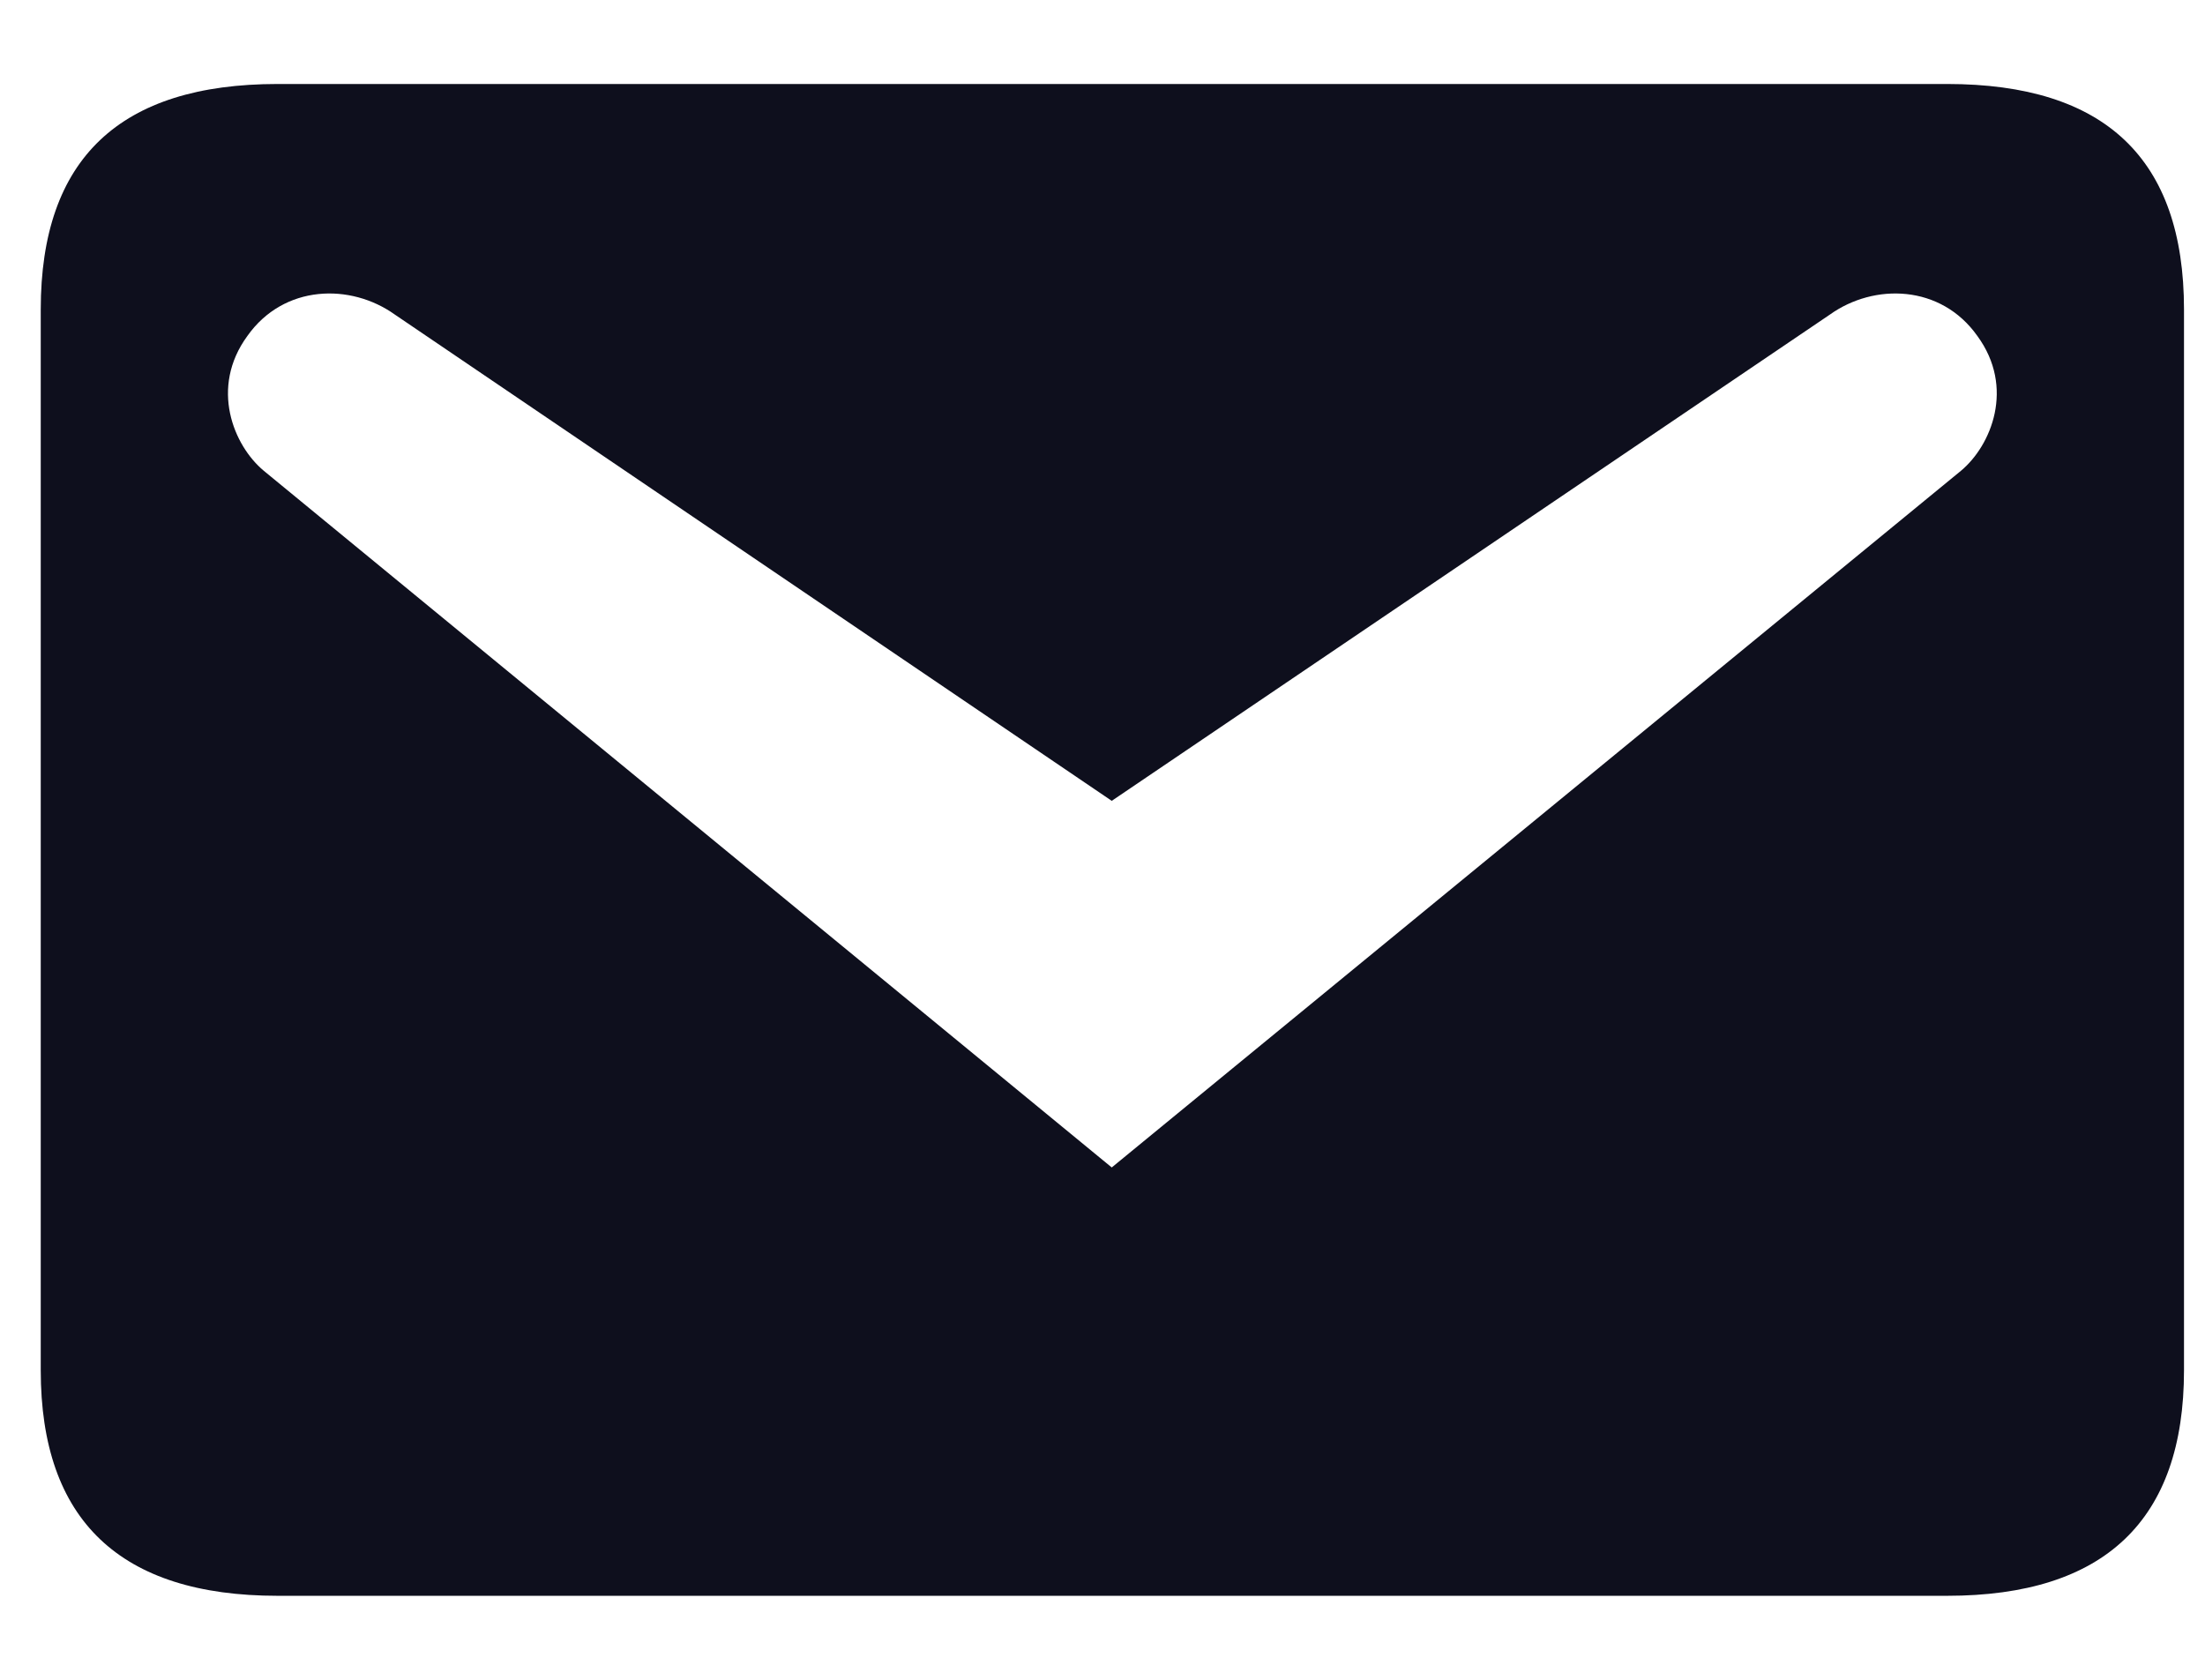 <svg width="21" height="16" viewBox="0 0 21 16" fill="none" xmlns="http://www.w3.org/2000/svg">
<path d="M2.644 0.8H18.544C20.044 0.8 20.8 1.508 20.8 2.948V13.052C20.8 14.48 20.044 15.2 18.544 15.2H2.644C1.144 15.2 0.388 14.48 0.388 13.052V2.948C0.388 1.508 1.144 0.8 2.644 0.8ZM10.588 11.12L18.676 4.484C18.964 4.244 19.192 3.692 18.832 3.2C18.484 2.708 17.848 2.696 17.428 2.996L10.588 7.628L3.76 2.996C3.34 2.696 2.704 2.708 2.356 3.2C1.996 3.692 2.224 4.244 2.512 4.484L10.588 11.12Z" fill="#0E0F1D"/>
</svg>
